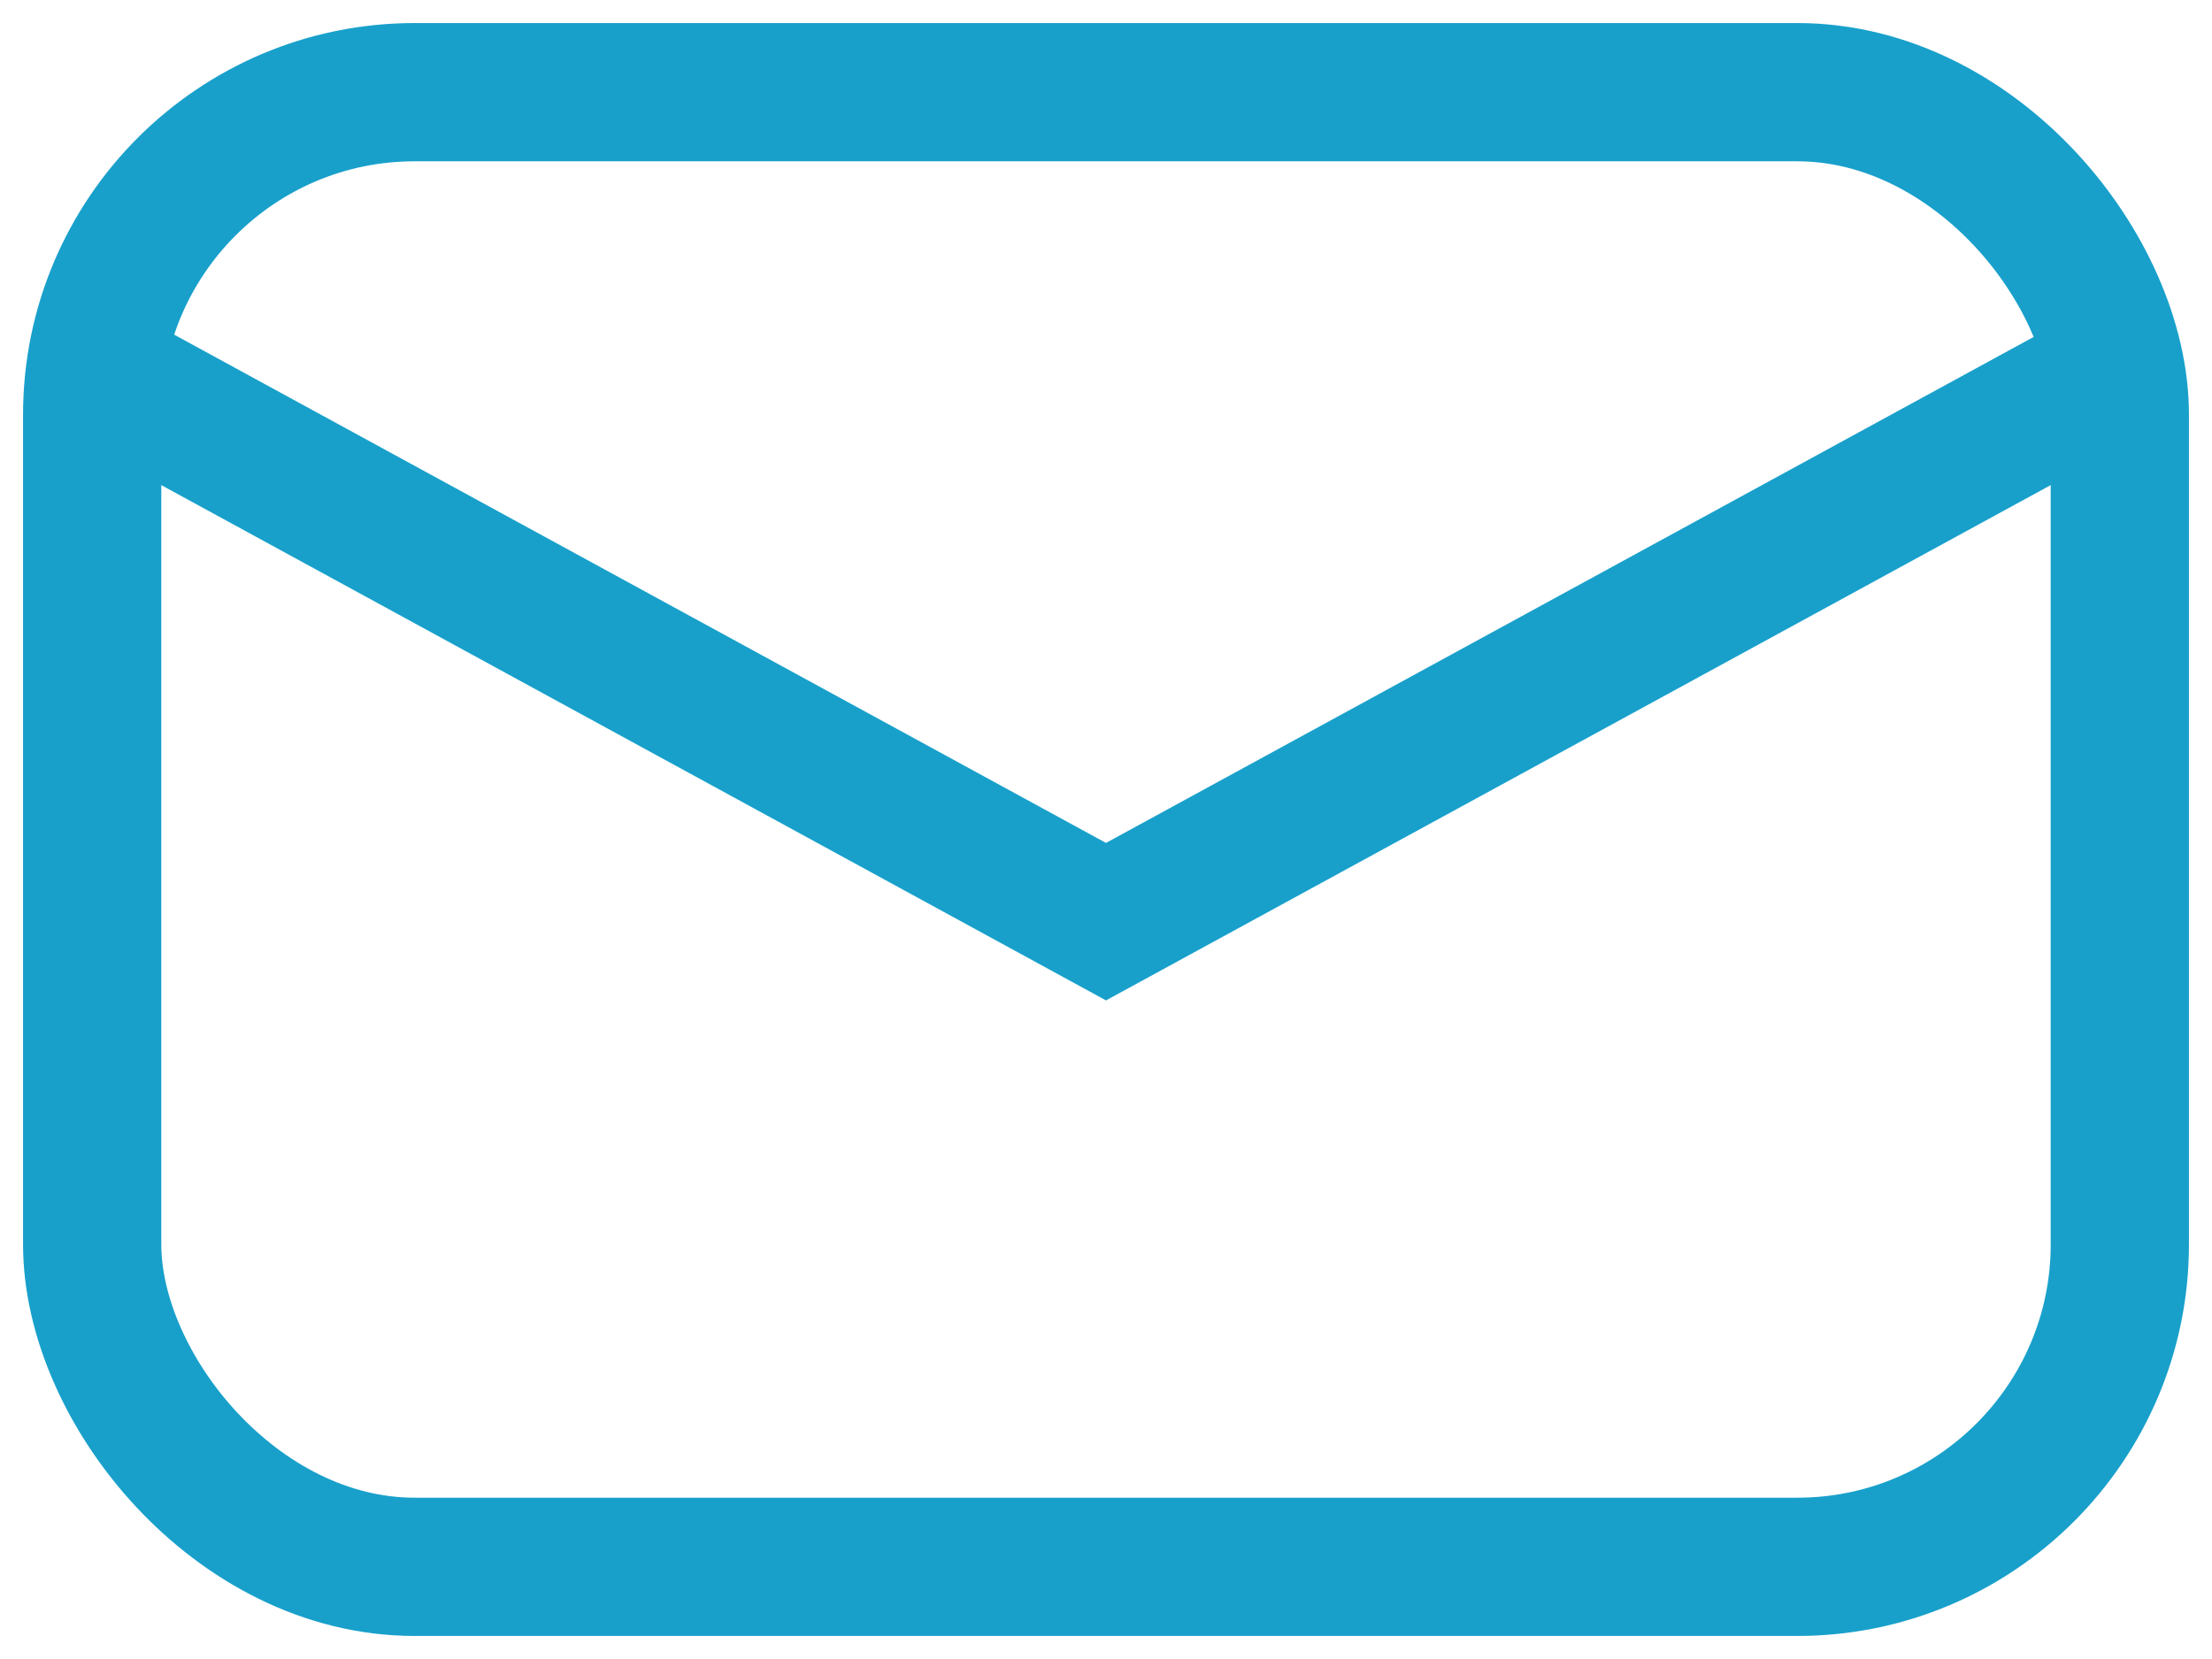 <svg width="24" height="18" viewBox="0 0 24 18" fill="none" xmlns="http://www.w3.org/2000/svg">
<rect x="1" y="1" width="22" height="16" rx="3.5" stroke="#18a0cb" stroke-width="1.5"/>
<path d="M1 4L12 10L23 4" stroke="#18a0cb" stroke-width="1.5"/>
</svg>
